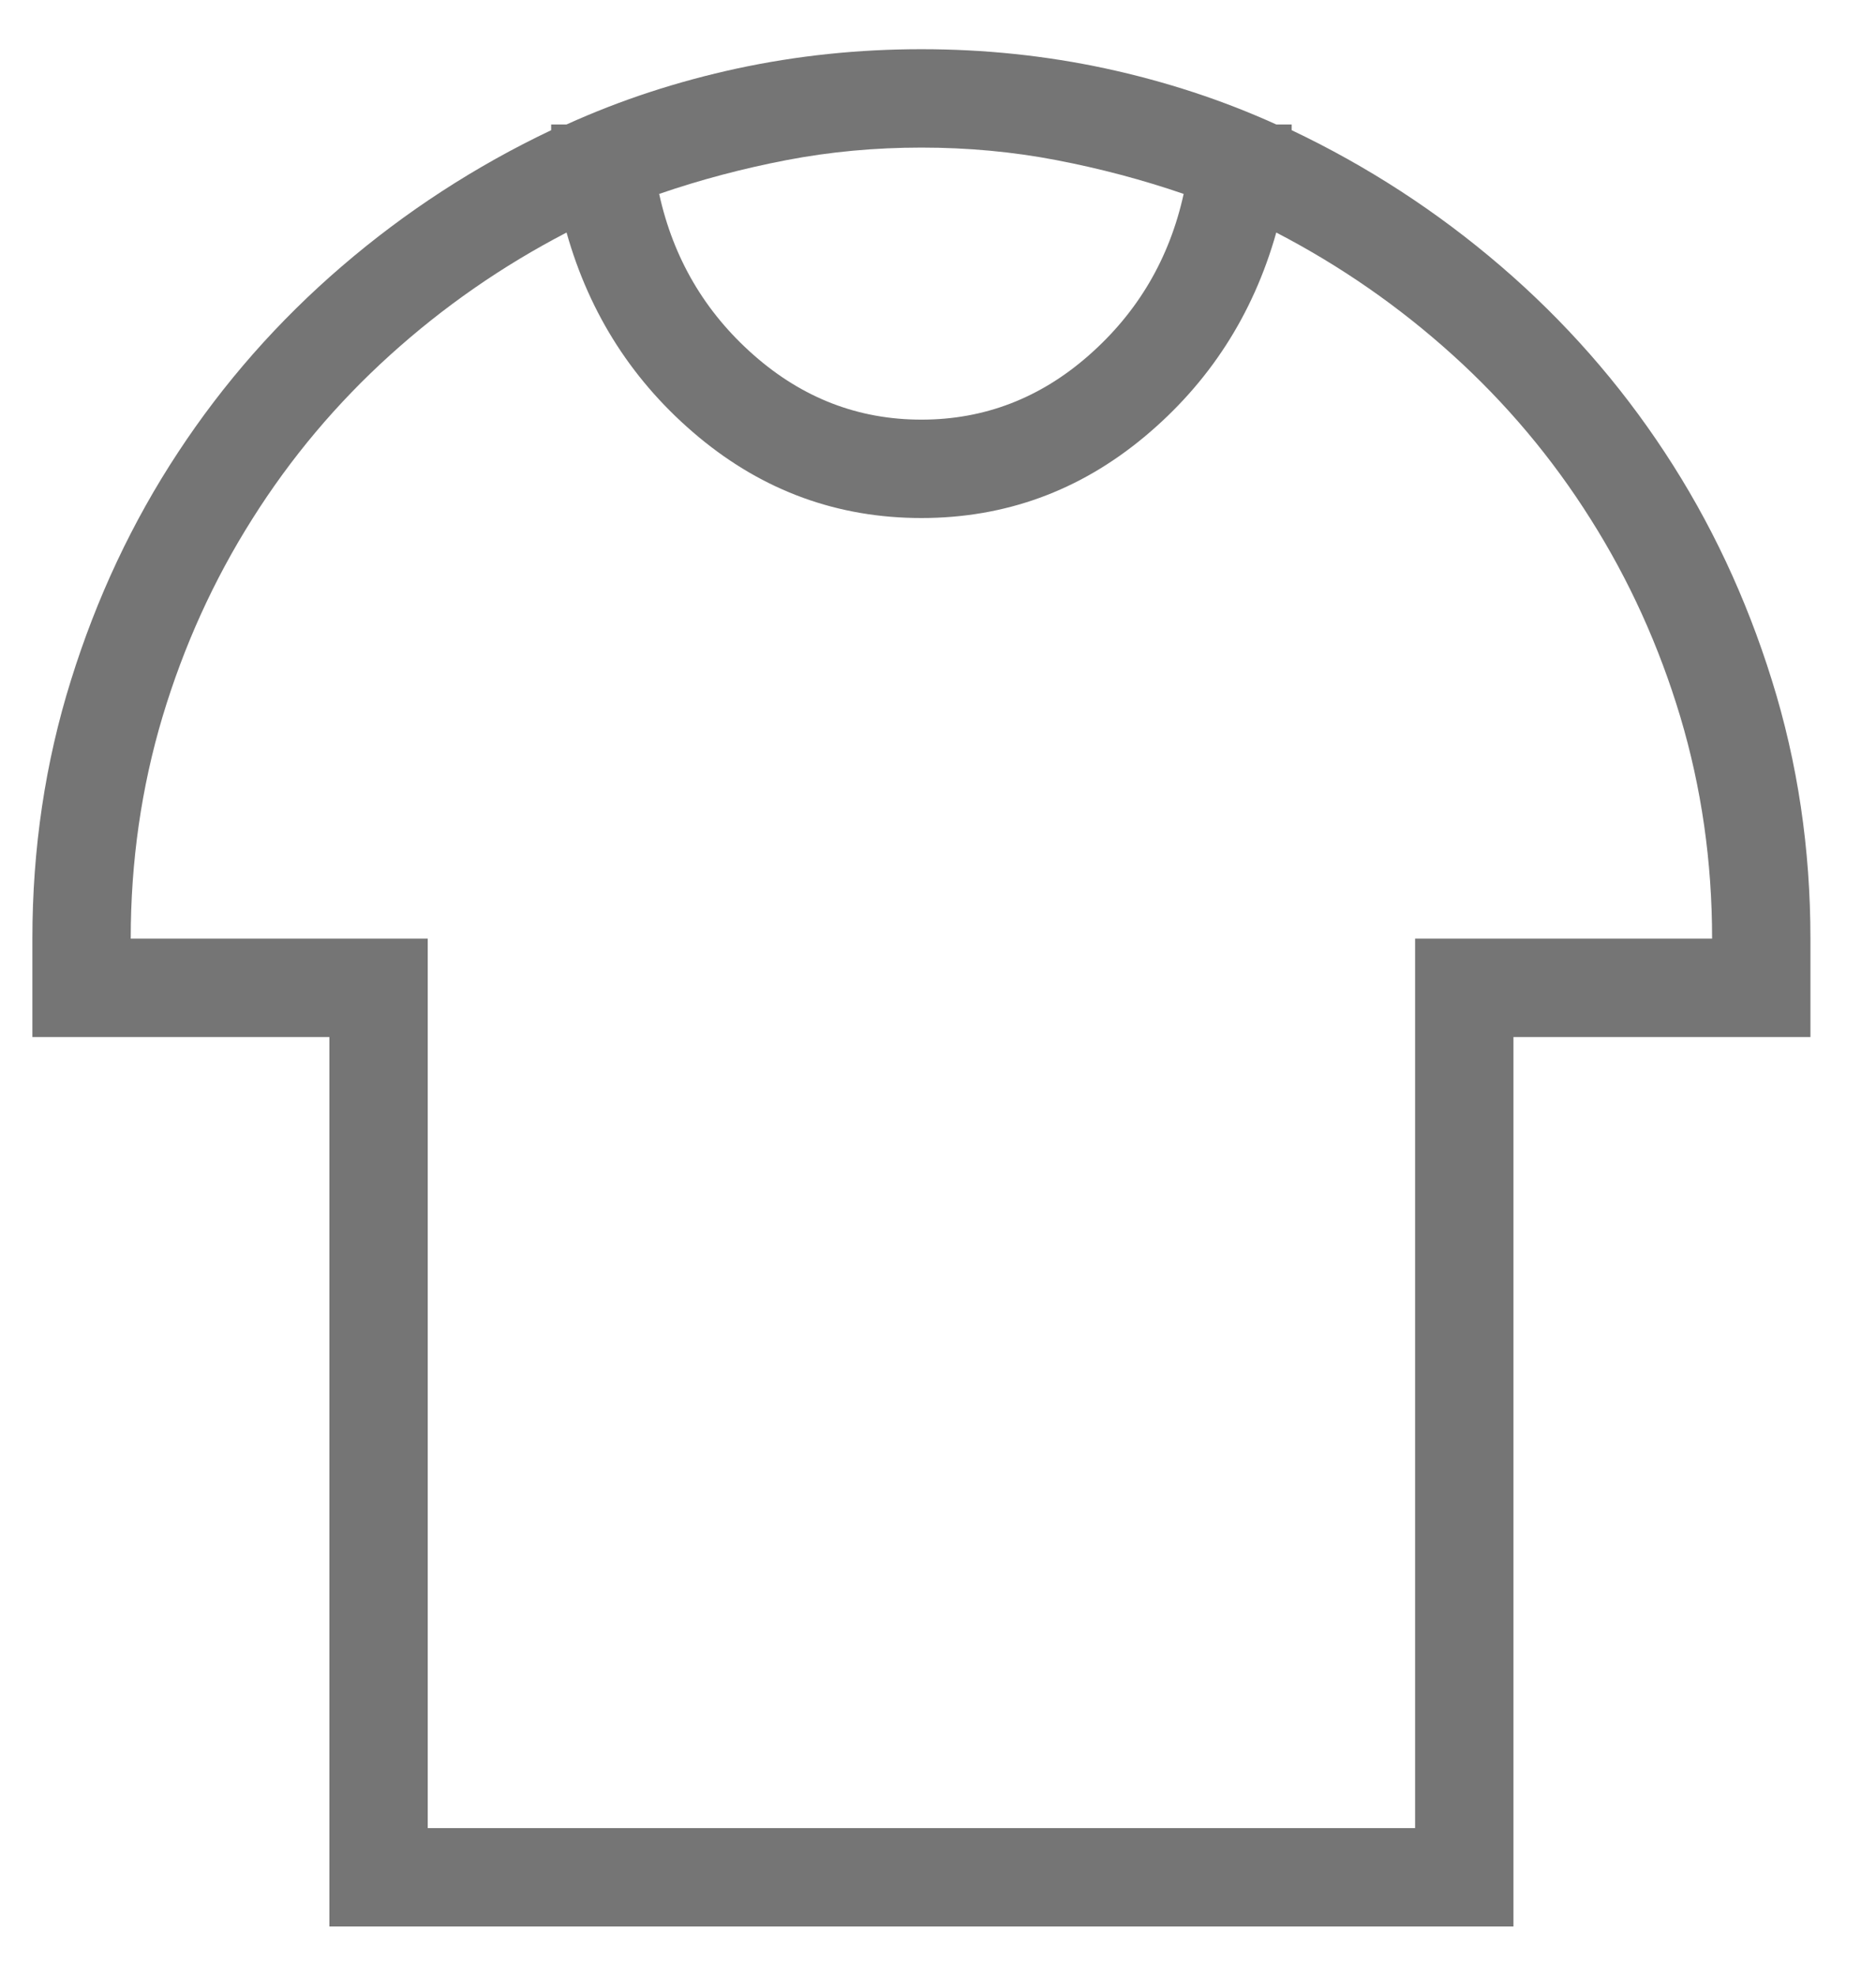 <svg width="19" height="20" viewBox="0 0 19 20" fill="none" xmlns="http://www.w3.org/2000/svg">
<path d="M15.328 9.502H14.332V18.506H4.332V9.502H1.324C1.324 8.721 1.432 7.972 1.646 7.256C1.861 6.54 2.164 5.872 2.555 5.254C2.945 4.635 3.411 4.082 3.951 3.594C4.492 3.105 5.087 2.692 5.738 2.354C5.973 3.187 6.419 3.877 7.076 4.424C7.734 4.971 8.486 5.244 9.332 5.244C10.178 5.244 10.93 4.971 11.588 4.424C12.245 3.877 12.691 3.187 12.926 2.354C13.577 2.692 14.172 3.105 14.713 3.594C15.253 4.082 15.719 4.635 16.109 5.254C16.5 5.872 16.803 6.54 17.018 7.256C17.232 7.972 17.34 8.721 17.34 9.502H15.328ZM11.988 1.963C11.845 2.614 11.526 3.158 11.031 3.594C10.537 4.03 9.97 4.248 9.332 4.248C8.694 4.248 8.128 4.03 7.633 3.594C7.138 3.158 6.819 2.614 6.676 1.963C7.092 1.82 7.522 1.706 7.965 1.621C8.408 1.536 8.863 1.494 9.332 1.494C9.801 1.494 10.257 1.536 10.699 1.621C11.142 1.706 11.572 1.82 11.988 1.963ZM13.082 1.318C13.082 1.305 13.082 1.296 13.082 1.289C13.082 1.283 13.082 1.273 13.082 1.26H12.926C12.379 1.012 11.803 0.824 11.197 0.693C10.592 0.563 9.97 0.498 9.332 0.498C8.694 0.498 8.072 0.563 7.467 0.693C6.861 0.824 6.285 1.012 5.738 1.26H5.582C5.582 1.273 5.582 1.283 5.582 1.289C5.582 1.296 5.582 1.305 5.582 1.318C4.814 1.683 4.107 2.142 3.463 2.695C2.818 3.249 2.265 3.877 1.803 4.58C1.34 5.283 0.979 6.051 0.719 6.885C0.458 7.718 0.328 8.591 0.328 9.502V10.498H3.336V19.502H15.328V10.498H18.336V9.502C18.336 8.591 18.206 7.718 17.945 6.885C17.685 6.051 17.324 5.283 16.861 4.58C16.399 3.877 15.846 3.249 15.201 2.695C14.557 2.142 13.85 1.683 13.082 1.318Z" fill="#757575"/>
</svg>

